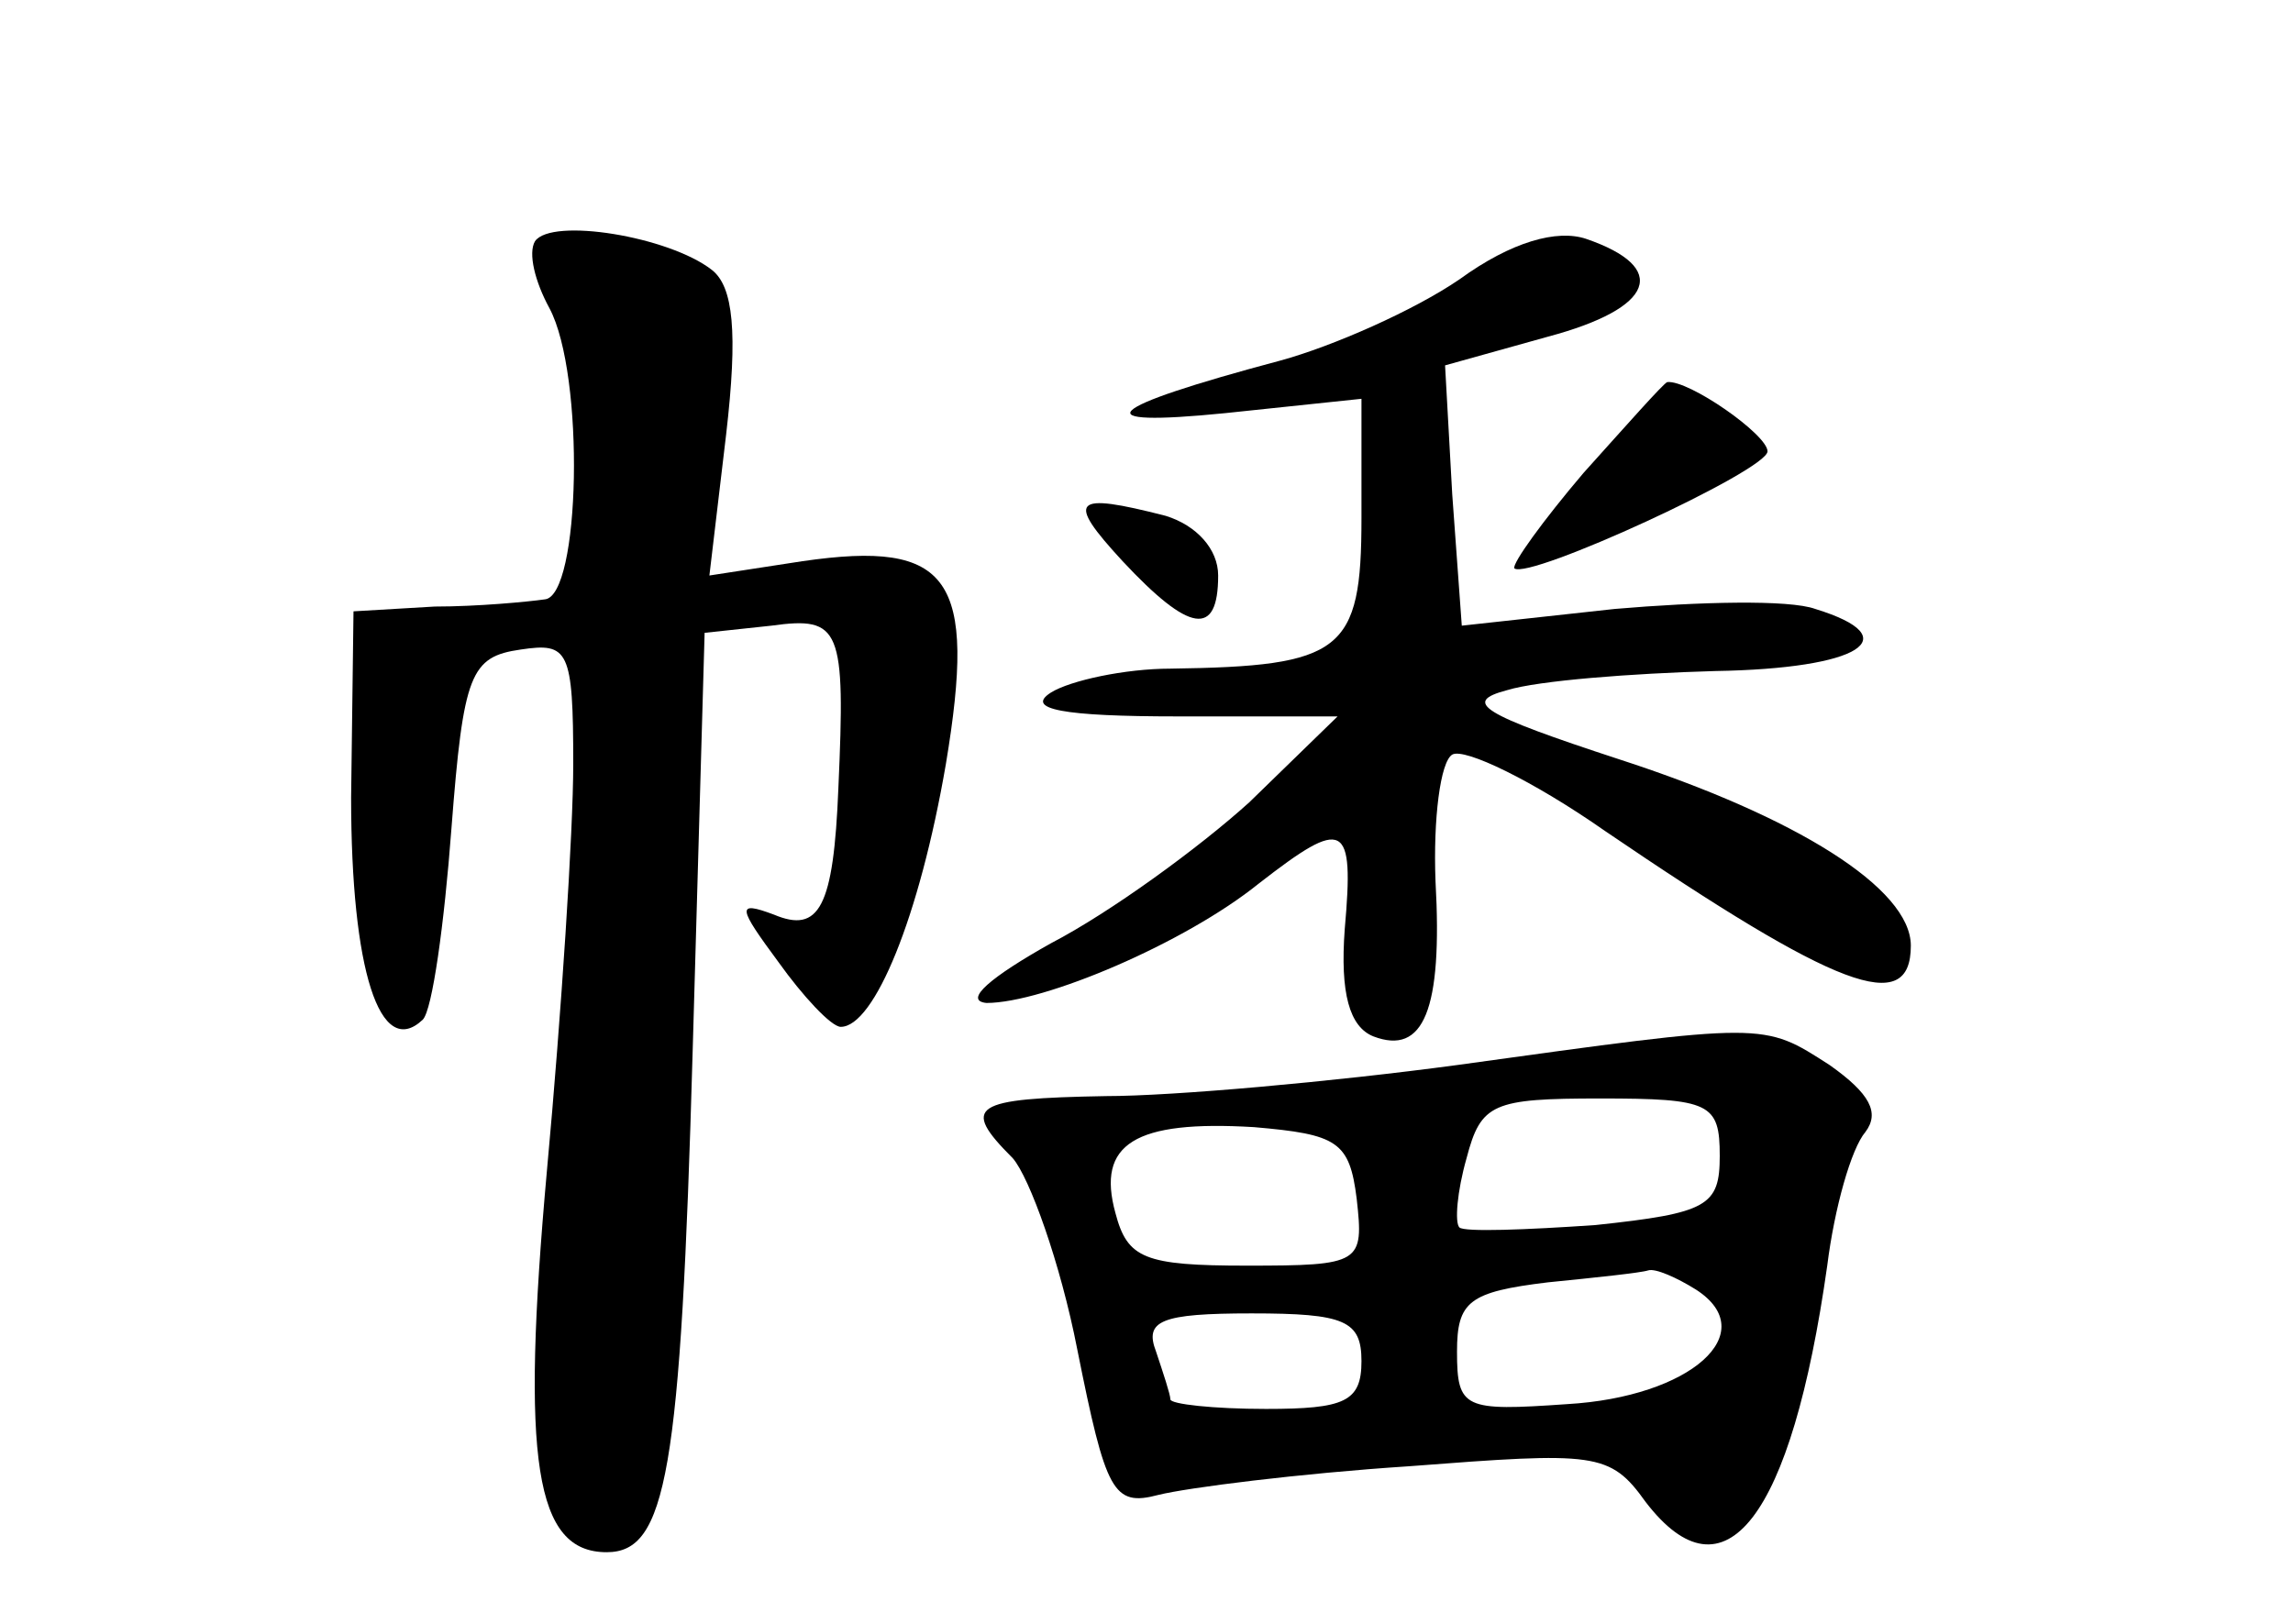 <?xml version="1.0" standalone="no"?>
<!DOCTYPE svg PUBLIC "-//W3C//DTD SVG 20010904//EN"
 "http://www.w3.org/TR/2001/REC-SVG-20010904/DTD/svg10.dtd">
<svg version="1.0" xmlns="http://www.w3.org/2000/svg"
 width="96pt" height="68pt" viewBox="0 0 96 68"
 preserveAspectRatio="xMidYMid meet">
<g transform="translate(0,68) scale(0.1,-0.1)"
fill="#000000" stroke="none">
<path d="M224 579 c-3 -5 0 -17 6 -28 15 -28 13 -121 -2 -122 -7 -1 -28 -3
-46 -3 l-34 -2 -1 -78 c0 -72 12 -110 30 -93 4 4 9 40 12 80 5 65 8 72 29 75
20 3 22 0 22 -48 0 -28 -5 -105 -11 -170 -11 -122 -5 -160 25 -160 25 0 31 33
36 210 l5 175 28 3 c29 4 31 -1 28 -68 -2 -50 -8 -61 -27 -53 -16 6 -15 3 2
-20 10 -14 22 -27 26 -27 14 0 33 46 44 110 13 78 2 94 -60 85 l-39 -6 7 59
c5 43 3 62 -6 69 -18 14 -67 22 -74 12z"/>
<path d="M611 563 c-19 -13 -53 -28 -75 -34 -75 -20 -83 -28 -23 -22 l57 6 0
-50 c0 -56 -8 -62 -80 -63 -19 0 -42 -5 -50 -10 -11 -7 5 -10 53 -10 l67 0
-37 -36 c-21 -19 -58 -46 -83 -59 -25 -14 -37 -24 -27 -25 24 0 83 25 114 50
36 28 40 26 36 -19 -2 -27 2 -41 12 -45 21 -8 29 11 26 65 -1 26 2 50 7 53 5
3 34 -11 64 -32 97 -66 128 -78 128 -48 0 24 -48 54 -122 78 -58 19 -66 24
-47 29 13 4 52 7 87 8 61 1 81 14 42 26 -11 4 -49 3 -84 0 l-64 -7 -4 55 -3
54 43 12 c45 12 51 29 16 41 -12 4 -31 -1 -53 -17z"/>
<path d="M663 482 c-17 -20 -30 -38 -29 -40 6 -5 106 41 106 49 0 7 -33 30
-42 29 -2 -1 -17 -18 -35 -38z"/>
<path d="M470 445 c28 -30 40 -32 40 -6 0 11 -9 21 -22 25 -39 10 -42 7 -18
-19z"/>
<path d="M610 234 c-52 -7 -119 -13 -147 -13 -56 -1 -61 -4 -39 -26 7 -8 20
-44 27 -80 12 -60 15 -66 34 -61 12 3 59 9 105 12 78 6 84 6 99 -15 33 -43 61
-7 76 99 3 24 10 49 16 56 6 8 2 16 -15 28 -28 18 -26 18 -156 0z m110 -38 c0
-21 -5 -24 -52 -29 -29 -2 -55 -3 -57 -1 -2 2 -1 15 3 29 6 23 11 25 56 25 46
0 50 -2 50 -24z m-152 -18 c3 -27 2 -28 -46 -28 -43 0 -50 3 -55 22 -8 29 8
39 58 36 35 -3 40 -6 43 -30z m142 -38 c28 -18 -2 -45 -54 -48 -43 -3 -46 -2
-46 22 0 21 5 25 38 29 20 2 39 4 42 5 3 1 12 -3 20 -8z m-140 -30 c0 -17 -7
-20 -40 -20 -22 0 -40 2 -40 4 0 2 -3 11 -6 20 -5 13 2 16 40 16 39 0 46 -3
46 -20z"/>
</g>
</svg>

